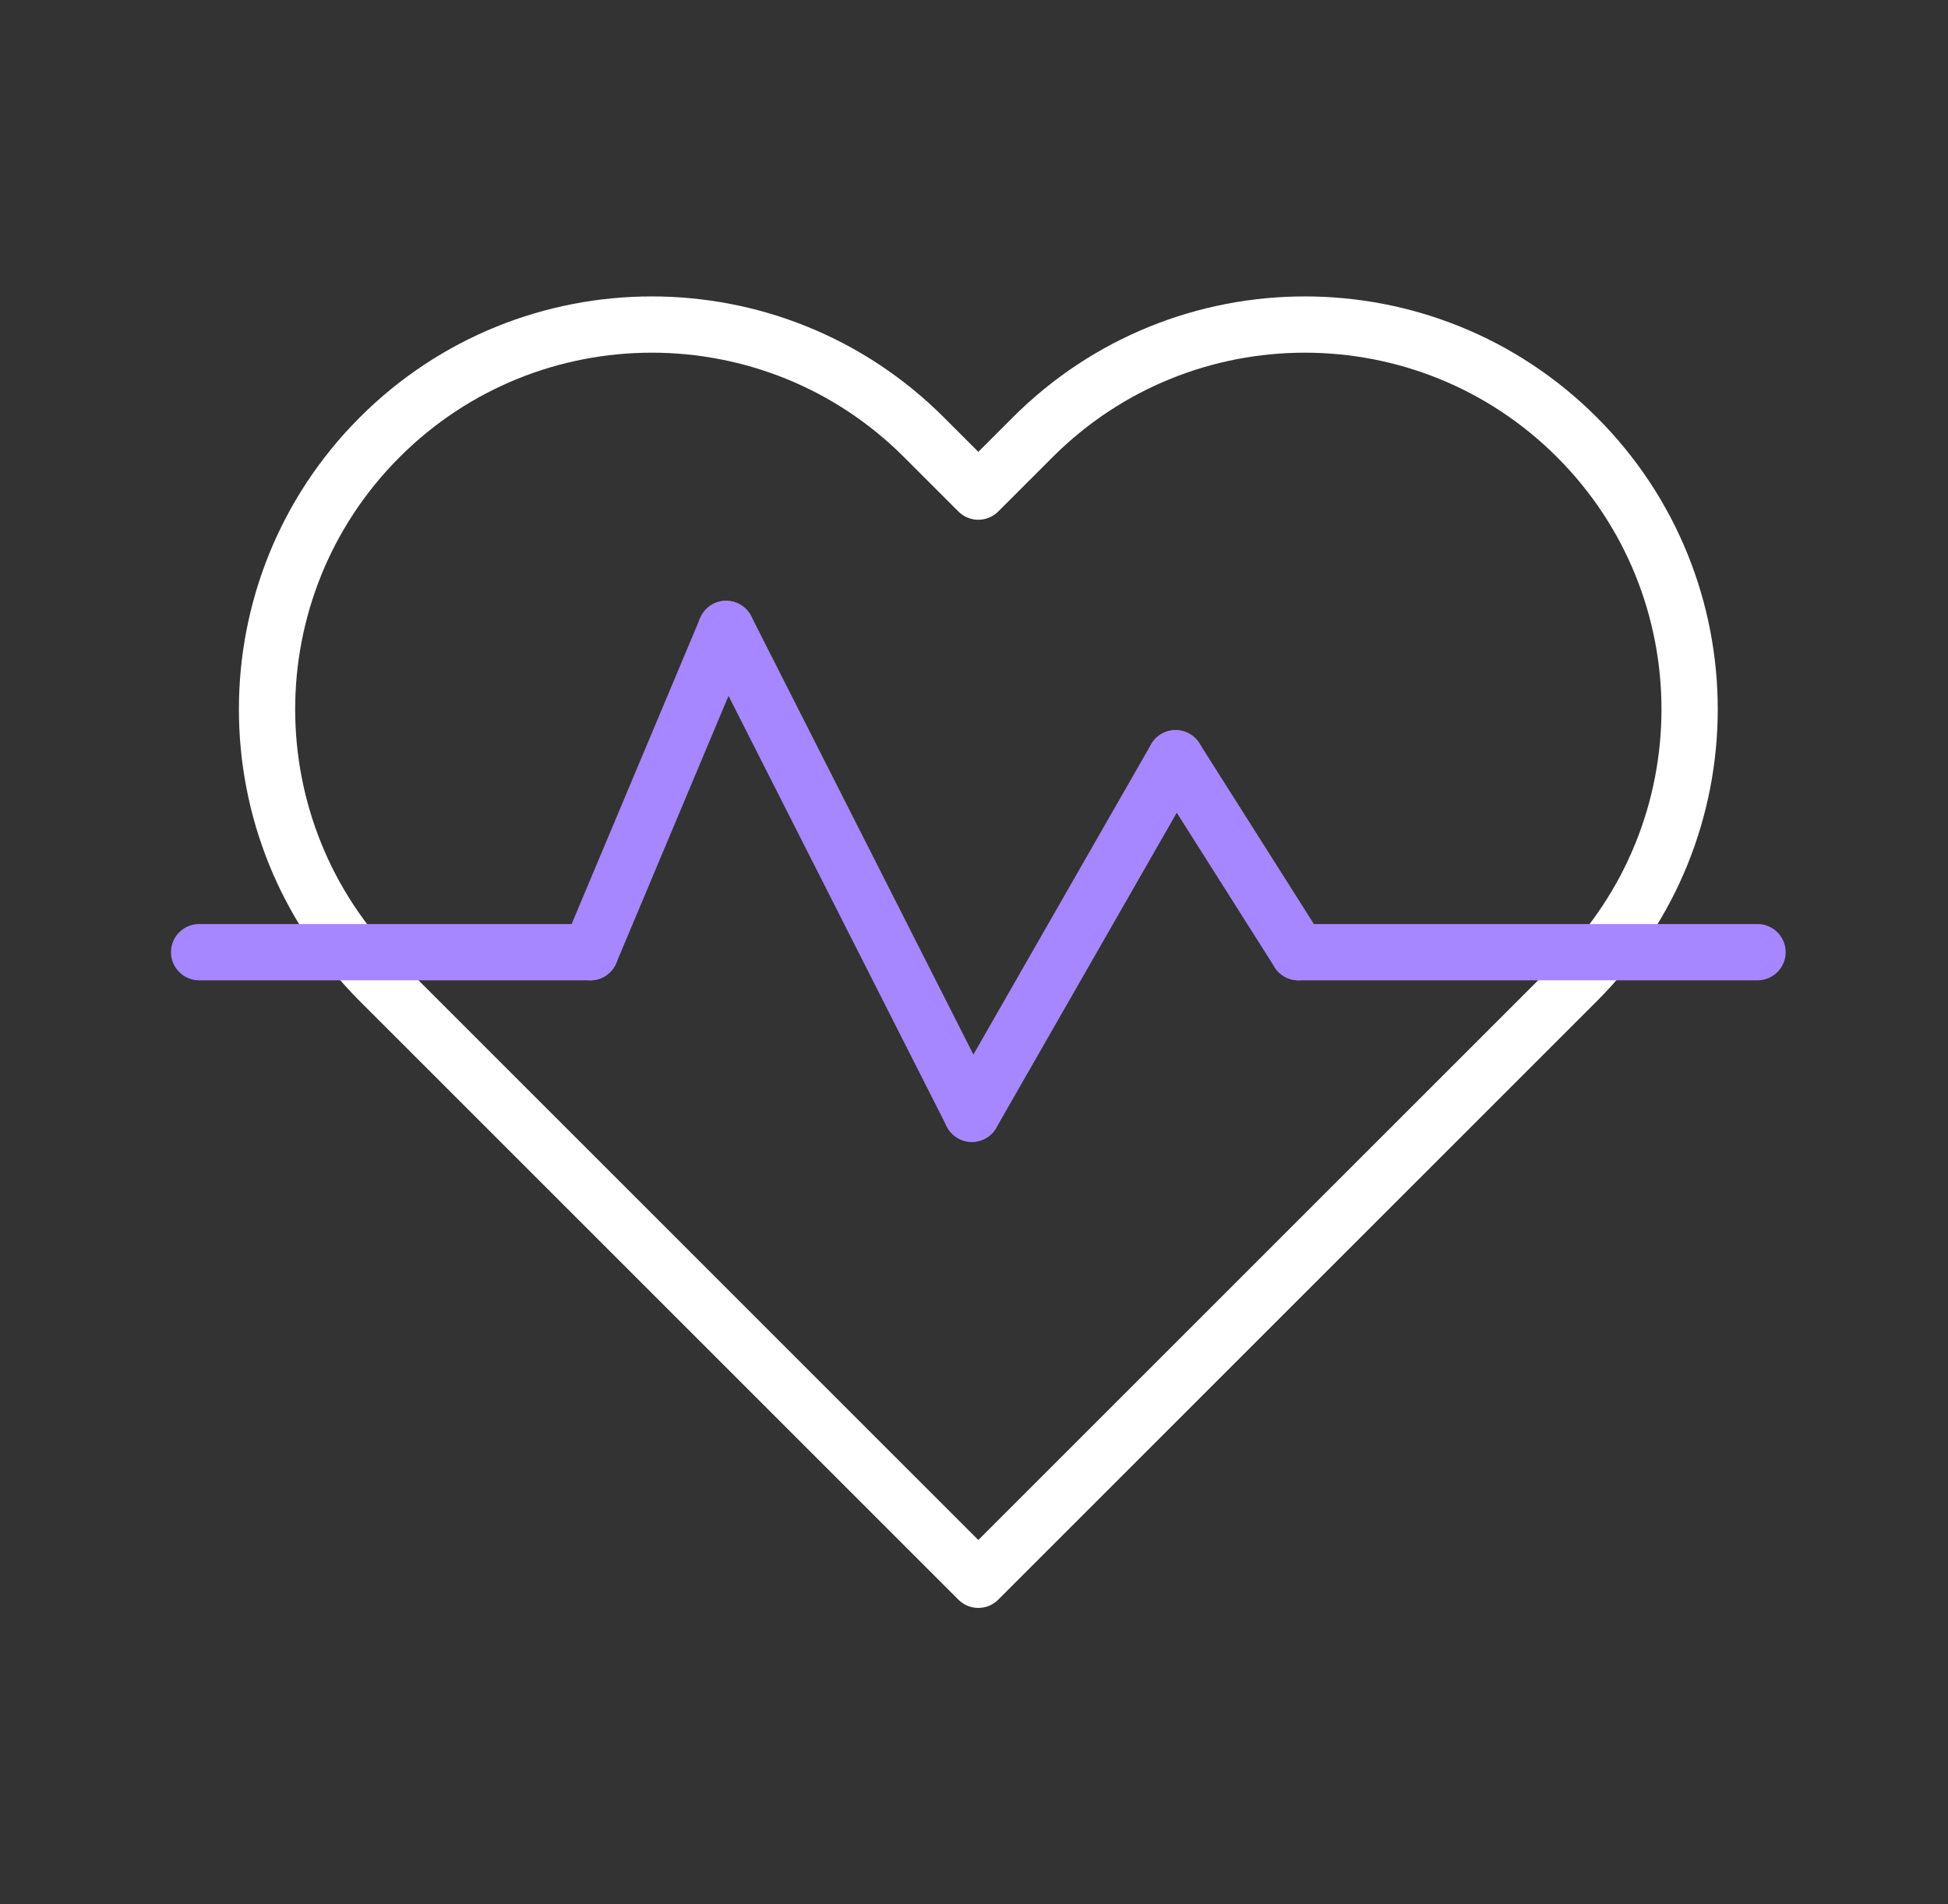 <svg width="45" height="44" viewBox="0 0 45 44" fill="none" xmlns="http://www.w3.org/2000/svg">
<rect x="0" y="0" width="45" height="44" fill="#333333" stroke="none"/>
<path d="M22.6 11.359L21.343 10.102C17.872 6.631 12.243 6.631 8.772 10.102C5.301 13.574 5.301 19.202 8.772 22.673L22.6 36.501L36.428 22.673C39.899 19.202 39.899 13.574 36.428 10.102C32.957 6.631 27.328 6.631 23.857 10.102L22.6 11.359Z" stroke="white" stroke-width="1.3" stroke-miterlimit="10" stroke-linecap="round" stroke-linejoin="round"/>
<path d="M29.994 22H40.6" stroke="#A787FF" stroke-width="1.3" stroke-miterlimit="10" stroke-linecap="round" stroke-linejoin="round"/>
<path d="M4.6 22H13.637" stroke="#A787FF" stroke-width="1.3" stroke-miterlimit="10" stroke-linecap="round" stroke-linejoin="round"/>
<path d="M13.637 22L16.774 14.531" stroke="#A787FF" stroke-width="1.3" stroke-miterlimit="10" stroke-linecap="round" stroke-linejoin="round"/>
<path d="M22.451 25.734L16.774 14.531" stroke="#A787FF" stroke-width="1.3" stroke-miterlimit="10" stroke-linecap="round" stroke-linejoin="round"/>
<path d="M22.451 25.734L27.156 17.519" stroke="#A787FF" stroke-width="1.3" stroke-miterlimit="10" stroke-linecap="round" stroke-linejoin="round"/>
<path d="M29.994 22L27.156 17.519" stroke="#A787FF" stroke-width="1.3" stroke-miterlimit="10" stroke-linecap="round" stroke-linejoin="round"/>
</svg>
